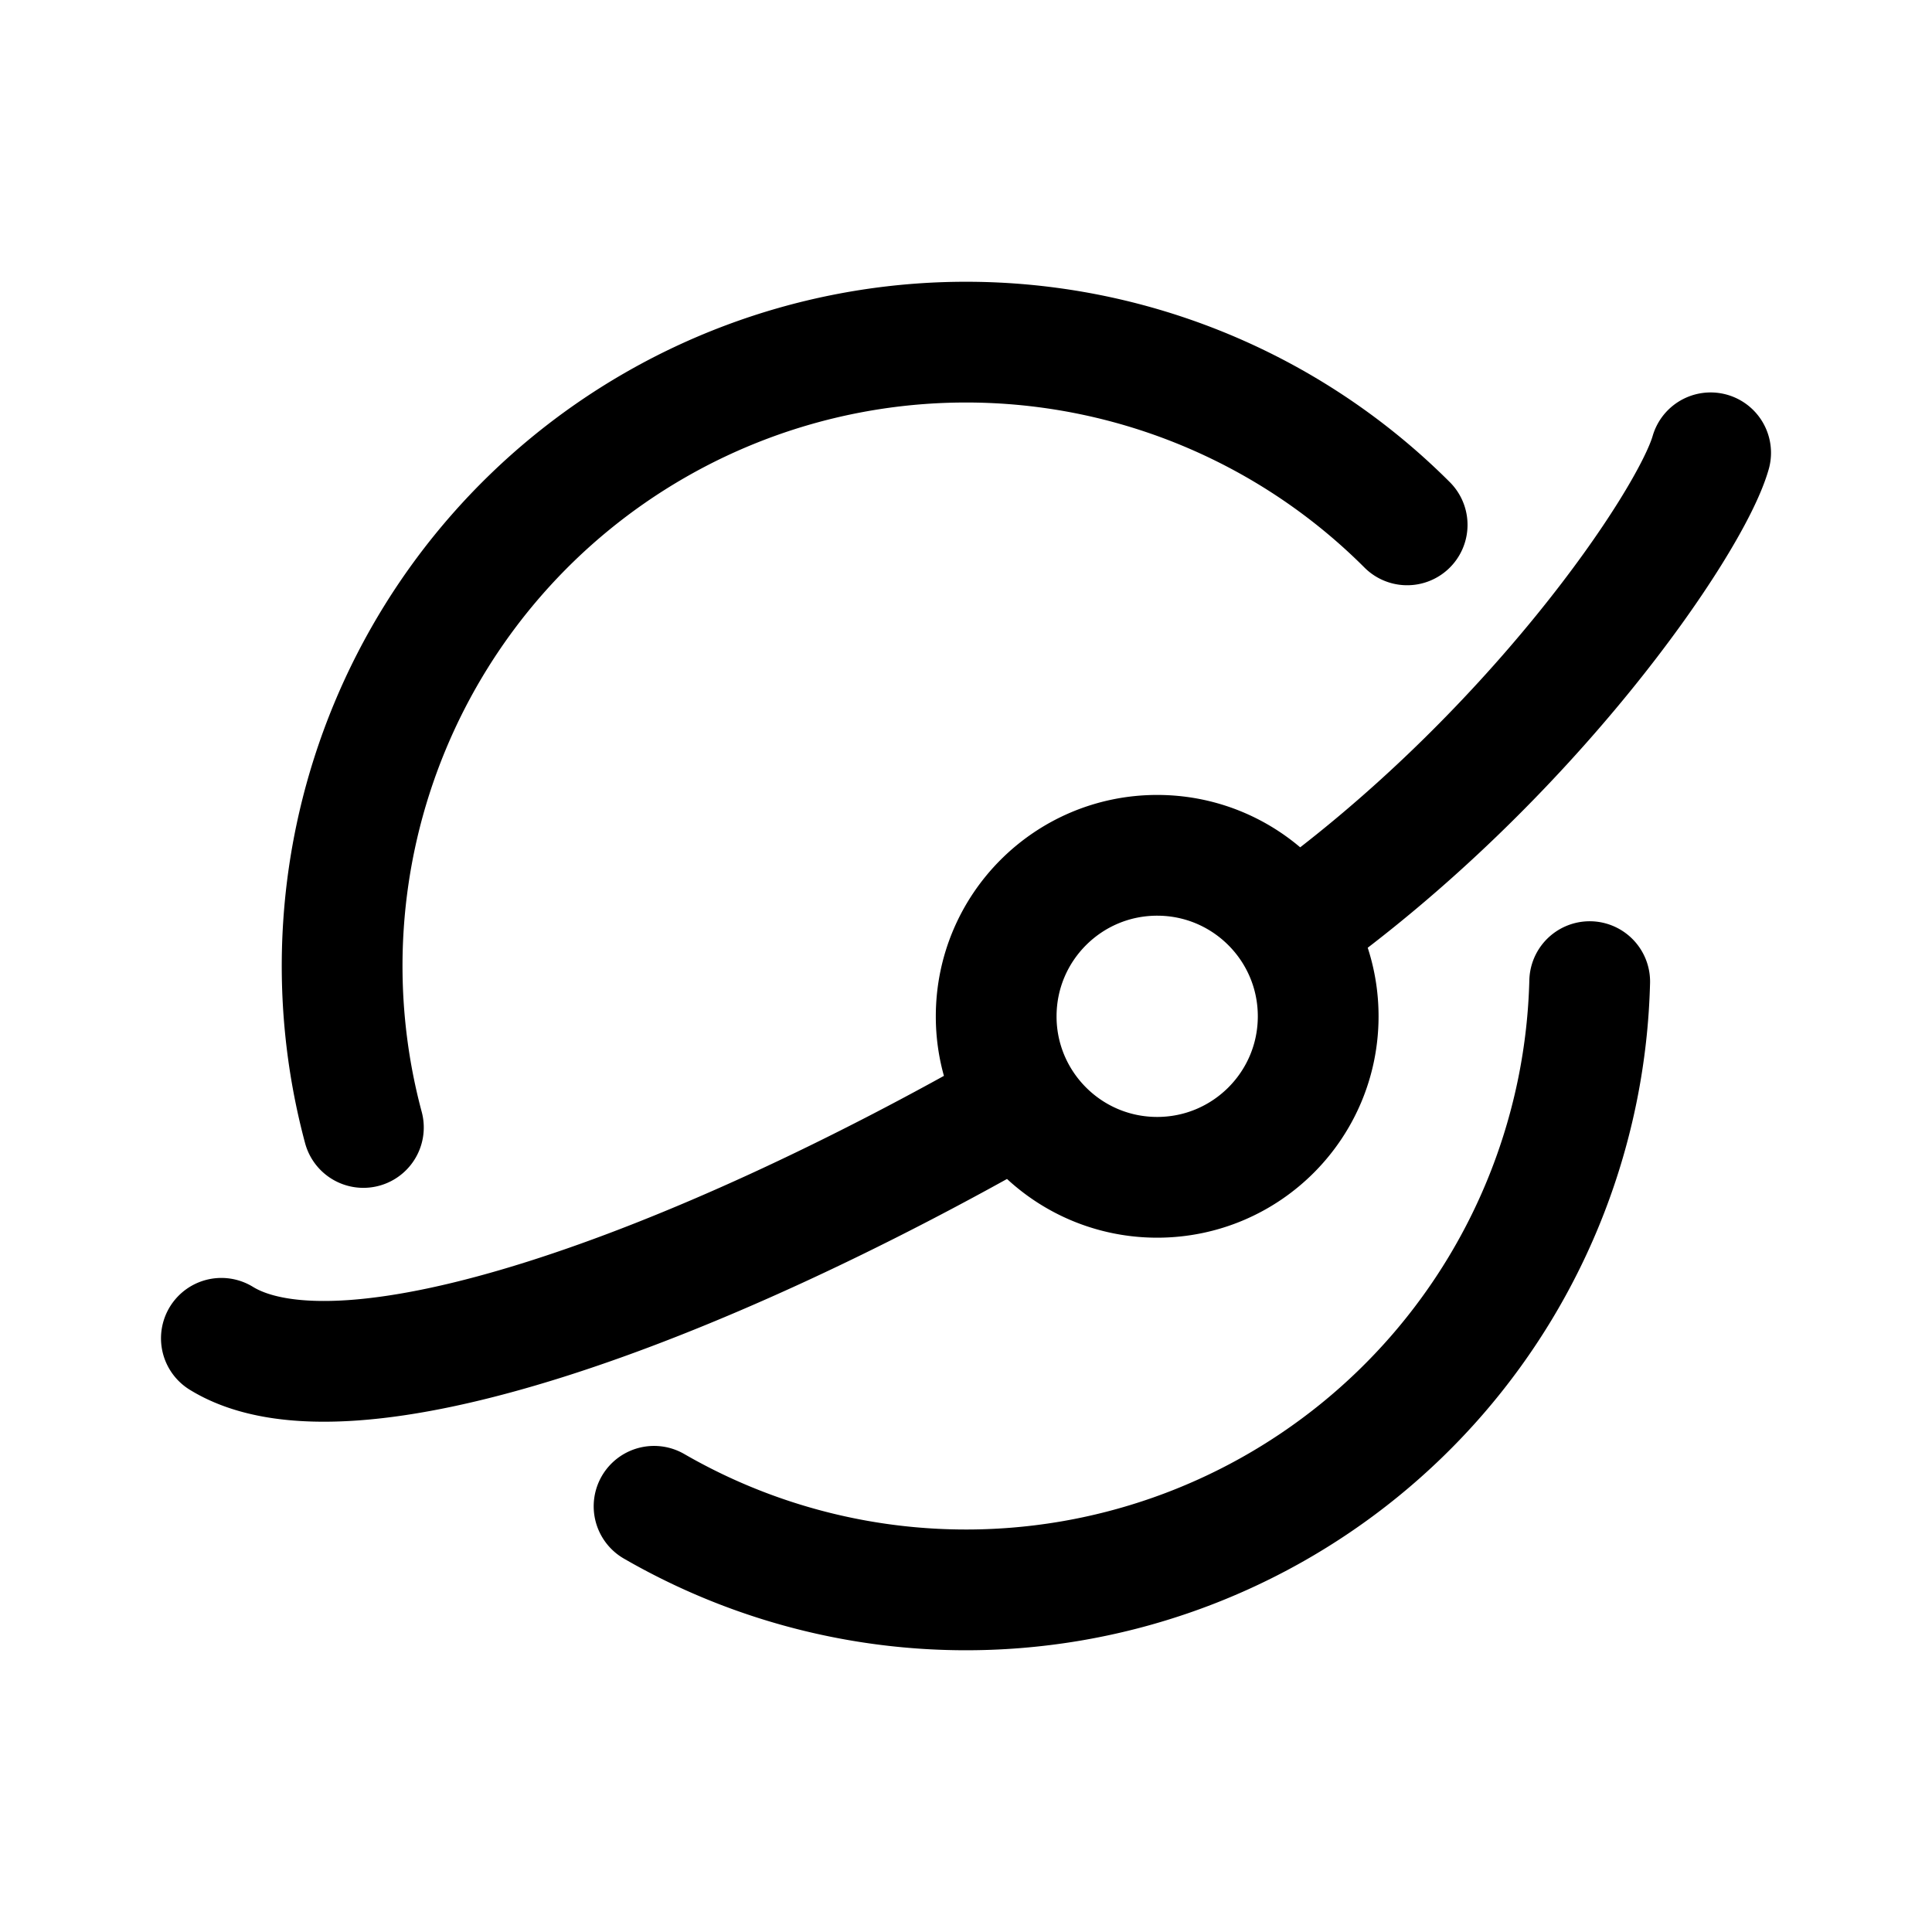 <svg xmlns="http://www.w3.org/2000/svg" width="192" height="192" fill="none" viewBox="0 0 192 192"><path stroke="#000" stroke-linecap="round" stroke-linejoin="round" stroke-width="12" d="M22 133c12.45 7.661 46.91-4.854 79.447-23.493M170 45c-2 7-17.968 30.452-41.582 47.28m-26.971 17.227C104.278 114.009 109.29 117 115 117c8.837 0 16-7.163 16-16 0-3.216-.949-6.211-2.582-8.72m-26.971 17.227A15.9 15.9 0 0 1 99 101c0-8.837 7.163-16 16-16 5.62 0 10.564 2.898 13.418 7.28m11.423-40.12a62 62 0 0 0-103.728 59.886M65 149.694a62 62 0 0 0 92.982-52.141"/></svg>